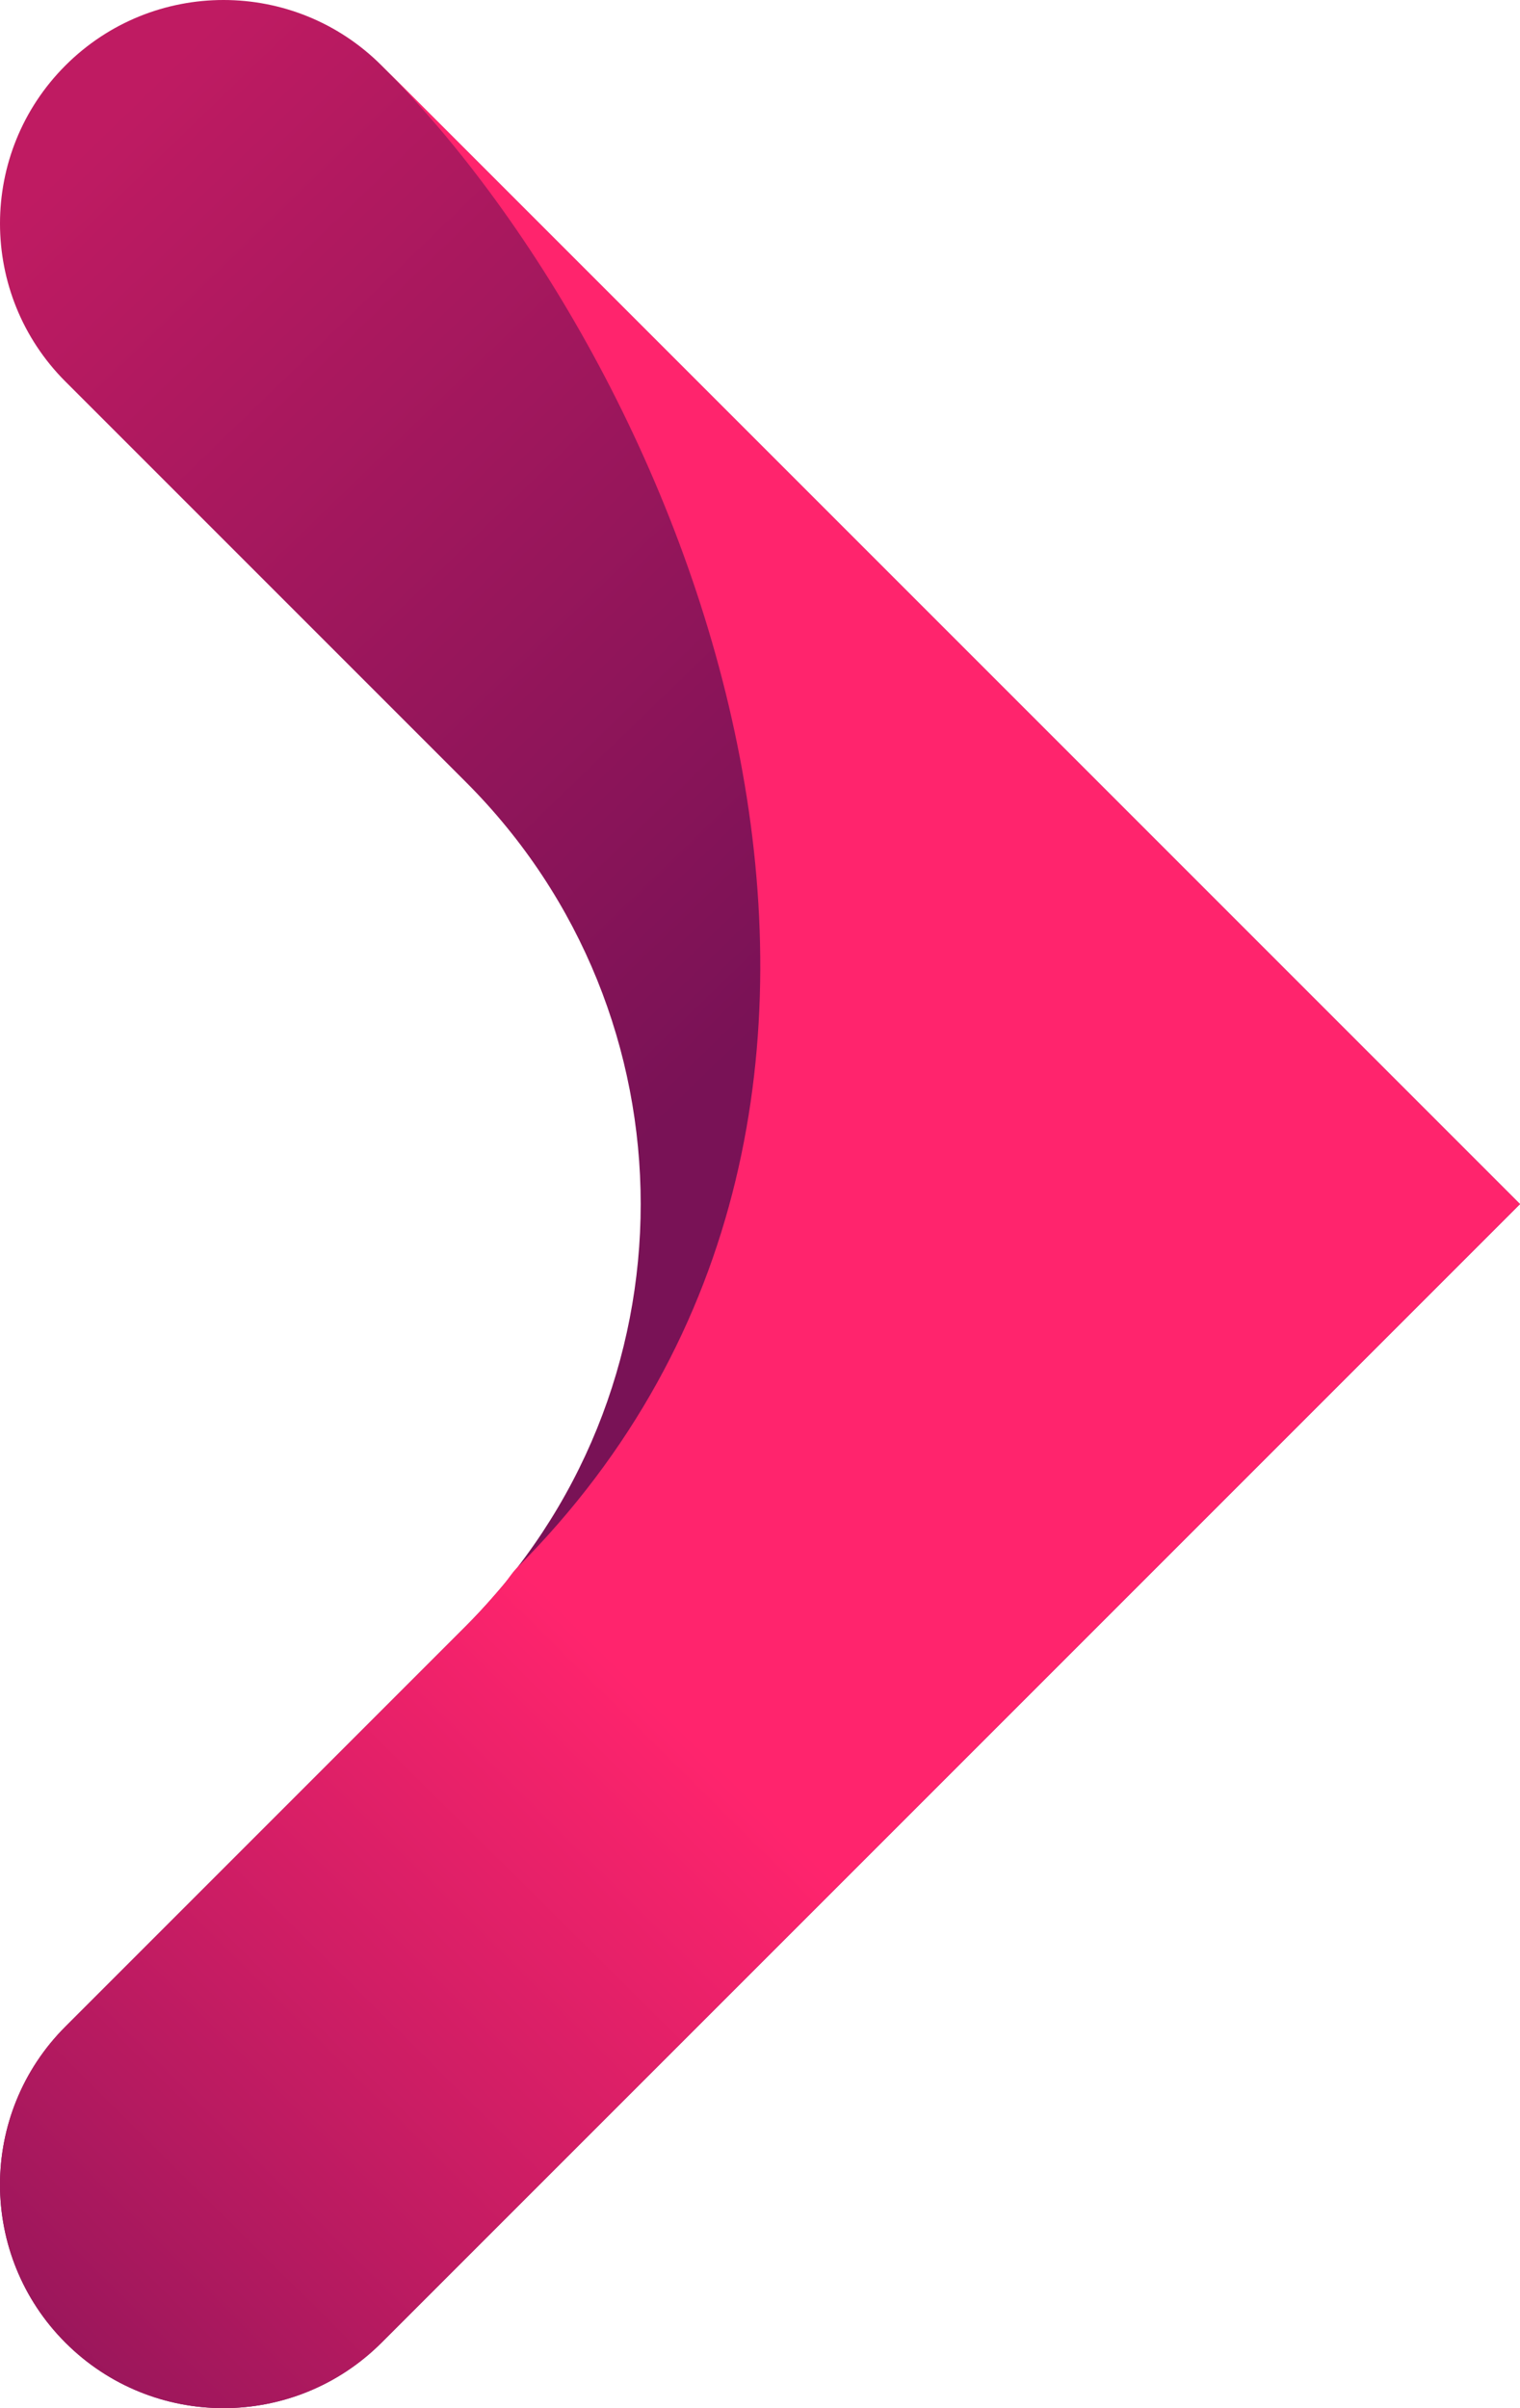<?xml version="1.0" encoding="UTF-8"?>
<svg id="Capa_1" data-name="Capa 1" xmlns="http://www.w3.org/2000/svg" xmlns:xlink="http://www.w3.org/1999/xlink" viewBox="0 0 515.57 816.71">
  <defs>
    <style>
      .cls-1 {
        fill: url(#Sfumatura_senza_nome_1062);
      }

      .cls-2 {
        fill: url(#Sfumatura_senza_nome_1051);
      }
    </style>
    <linearGradient id="Sfumatura_senza_nome_1062" data-name="Sfumatura senza nome 1062" x1="137.78" y1="465.95" x2="-123.44" y2="195.99" gradientUnits="userSpaceOnUse">
      <stop offset="0" stop-color="#791256"/>
      <stop offset="1" stop-color="#bf1b62"/>
    </linearGradient>
    <linearGradient id="Sfumatura_senza_nome_1051" data-name="Sfumatura senza nome 1051" x1="92.08" y1="447.43" x2="-189.73" y2="731.38" gradientUnits="userSpaceOnUse">
      <stop offset="0" stop-color="#ff246d"/>
      <stop offset=".92" stop-color="#831357"/>
      <stop offset="1" stop-color="#791256"/>
    </linearGradient>
  </defs>
  <path class="cls-1" d="M22.2,794.51c29.6,29.6,77.6,29.6,107.21,0l278.94-278.94,107.21-107.21-107.21-107.21L129.41,22.2c-29.6-29.6-77.6-29.6-107.21,0h0c-29.6,29.6-29.6,77.6,0,107.21l135.84,135.84c79.04,79.04,79.04,207.18,0,286.21L22.2,687.3c-29.6,29.6-29.6,77.6,0,107.21h0Z"/>
  <path class="cls-2" d="M175.11,531.99c-1.48,1.48-2.56,3.32-3.9,4.94-1.07,1.28-2.16,2.54-3.26,3.8-3.17,3.66-6.44,7.26-9.91,10.73L22.2,687.3c-29.6,29.6-29.6,77.6,0,107.21s77.6,29.6,107.21,0l278.94-278.94,107.21-107.21-107.21-107.21L129.41,22.2c105.25,105.25,203.8,351.68,45.7,509.78Z"/>
</svg>